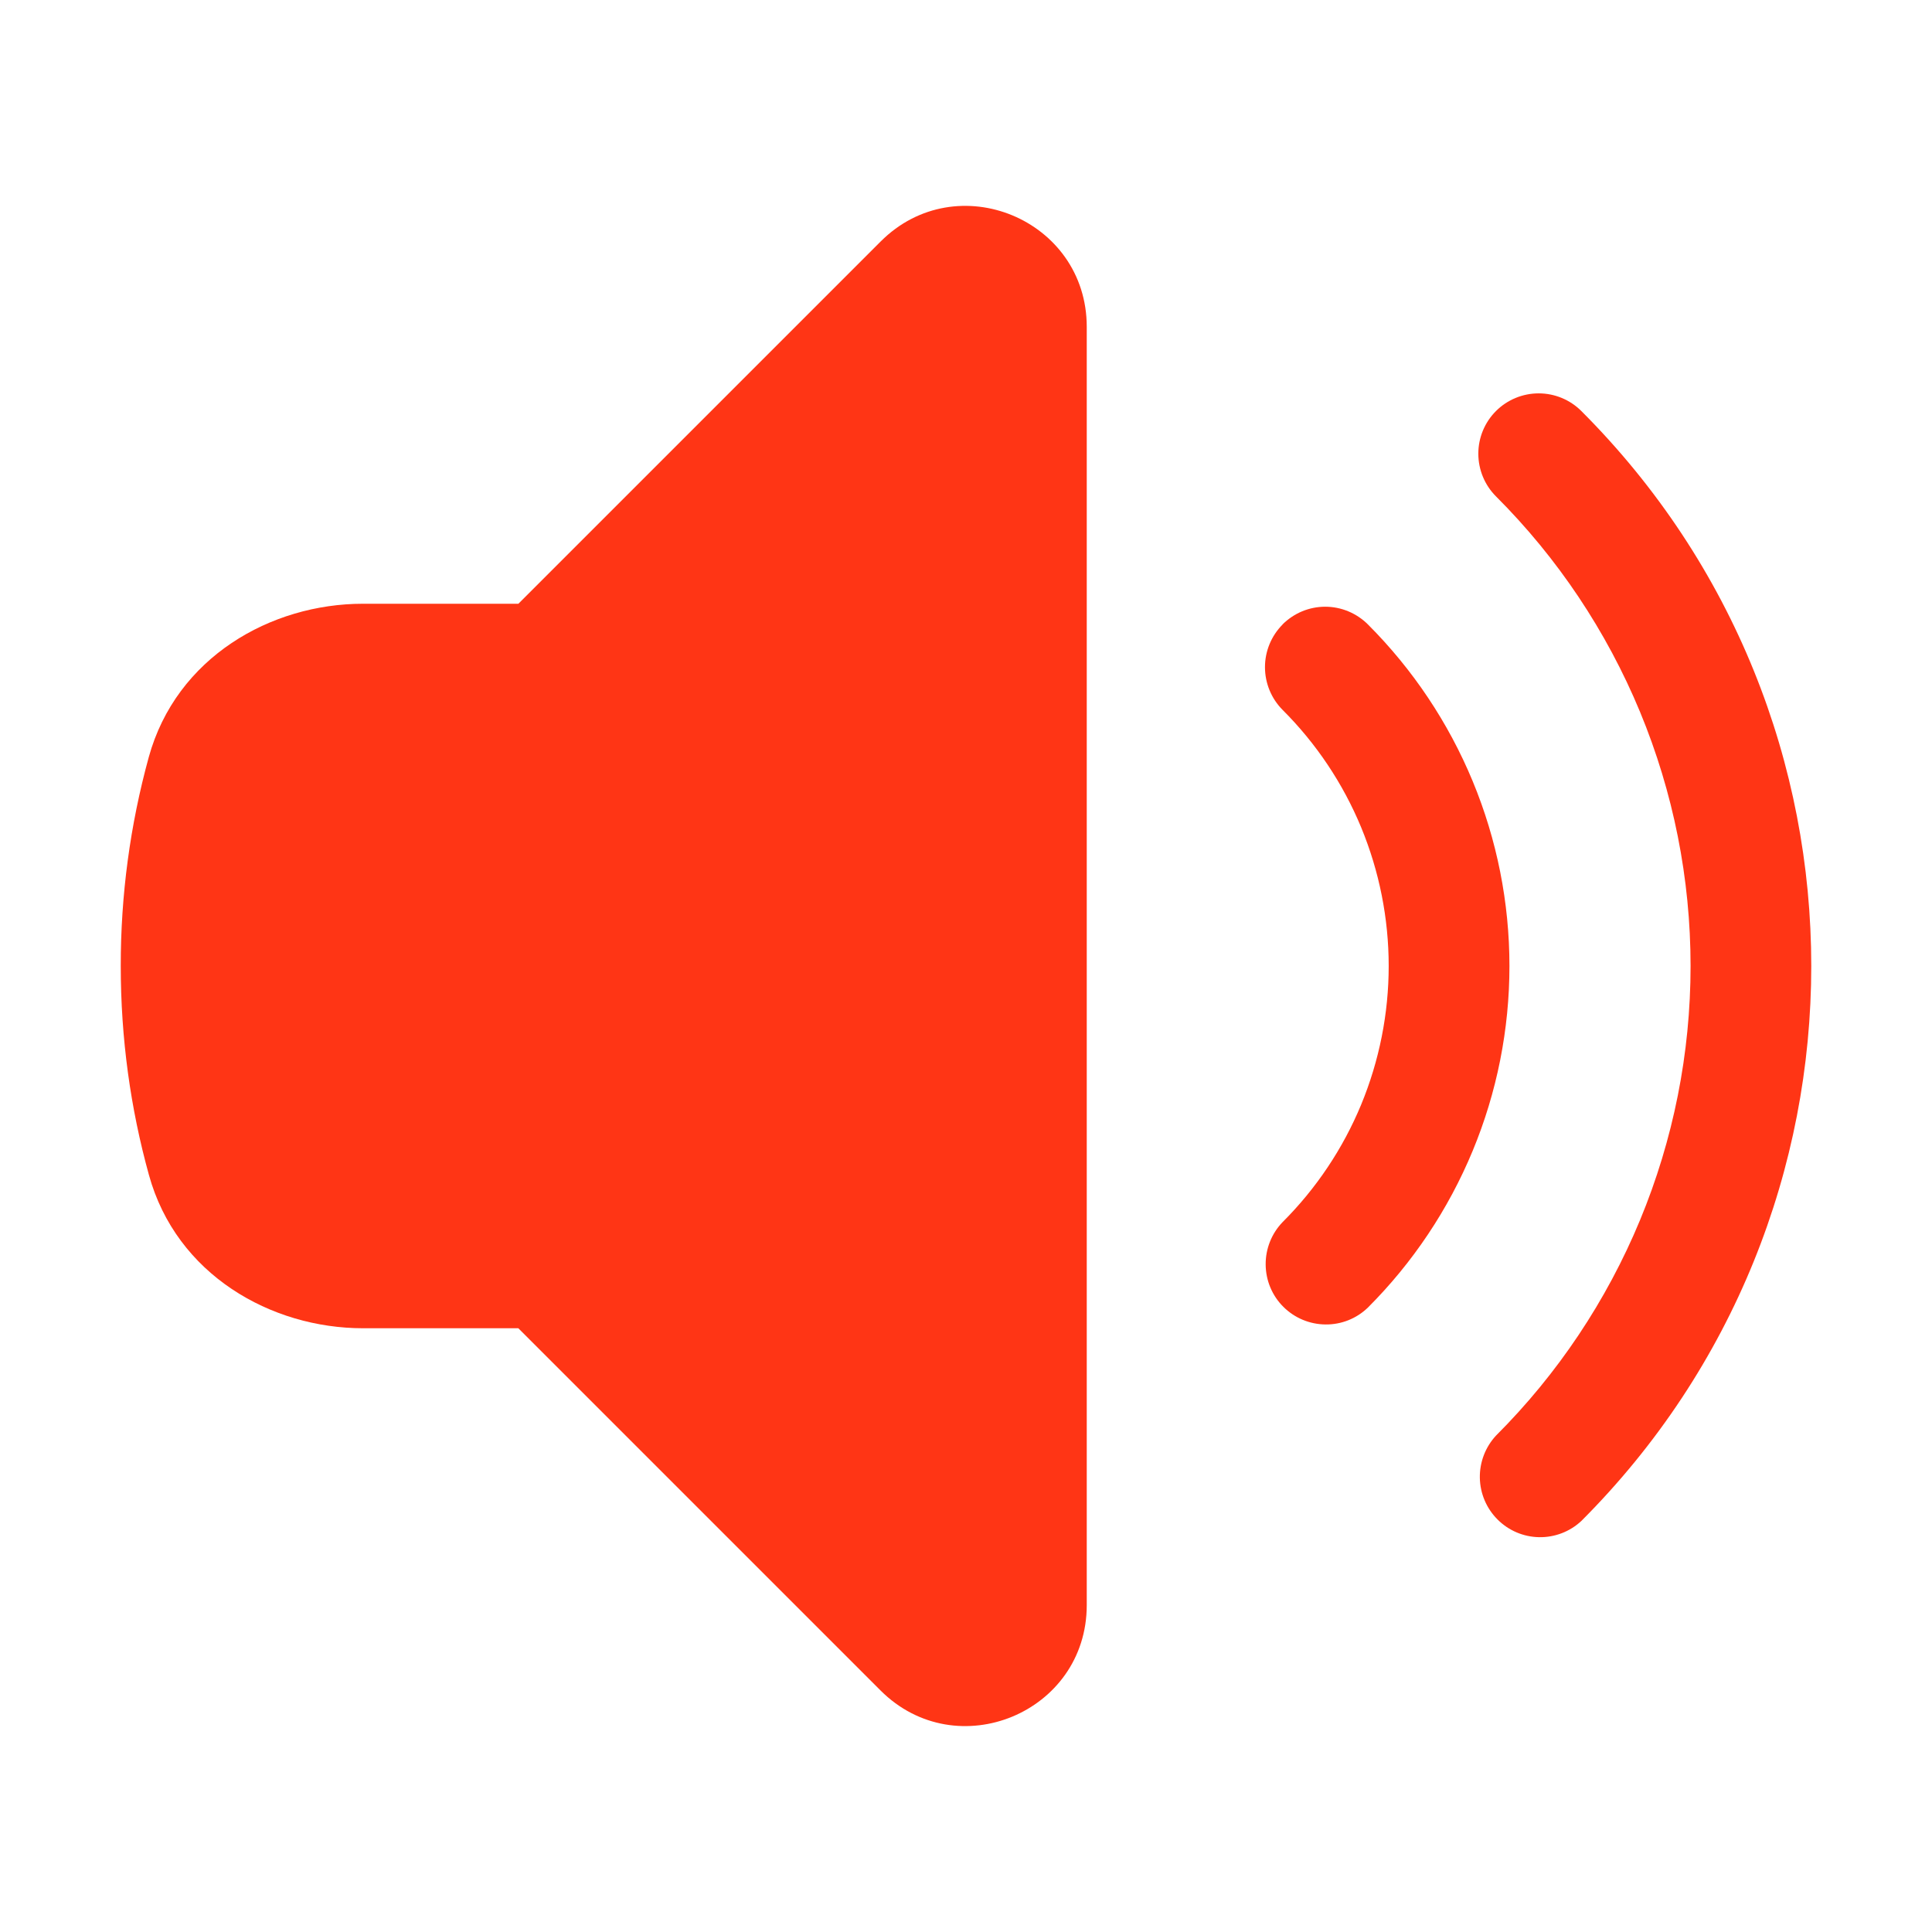 <svg width="28" height="28" viewBox="0 0 28 28" fill="none" xmlns="http://www.w3.org/2000/svg">
<path d="M15.75 4.737C15.75 3.178 13.865 2.397 12.763 3.5L7.513 8.75H5.259C3.928 8.75 2.555 9.525 2.156 10.973C1.885 11.959 1.749 12.977 1.75 14C1.75 15.048 1.891 16.063 2.158 17.027C2.556 18.474 3.929 19.25 5.261 19.25H7.512L12.762 24.5C13.865 25.602 15.75 24.822 15.75 23.263V4.737ZM21.681 5.957C21.845 5.793 22.068 5.701 22.3 5.701C22.532 5.701 22.754 5.793 22.918 5.957C27.361 10.399 27.361 17.6 22.918 22.043C22.752 22.198 22.533 22.282 22.306 22.278C22.079 22.274 21.863 22.182 21.703 22.021C21.543 21.861 21.451 21.645 21.447 21.418C21.443 21.192 21.527 20.972 21.681 20.806C22.575 19.913 23.284 18.851 23.768 17.684C24.252 16.516 24.501 15.264 24.501 14C24.501 12.736 24.252 11.484 23.768 10.316C23.284 9.149 22.575 8.087 21.681 7.194C21.517 7.03 21.425 6.807 21.425 6.575C21.425 6.343 21.517 6.121 21.681 5.957Z" fill="#FF3515"/>
<path d="M18.587 9.05C18.669 8.969 18.765 8.904 18.871 8.86C18.977 8.816 19.091 8.793 19.206 8.793C19.321 8.793 19.435 8.816 19.541 8.86C19.647 8.904 19.744 8.969 19.825 9.05C20.475 9.7 20.991 10.472 21.343 11.321C21.695 12.17 21.876 13.081 21.876 14C21.876 14.919 21.695 15.83 21.343 16.679C20.991 17.528 20.475 18.3 19.825 18.95C19.66 19.11 19.439 19.198 19.21 19.195C18.98 19.193 18.761 19.101 18.599 18.939C18.436 18.777 18.345 18.557 18.343 18.328C18.341 18.098 18.429 17.877 18.588 17.712C19.076 17.225 19.463 16.646 19.727 16.009C19.99 15.372 20.126 14.689 20.126 14C20.126 13.31 19.99 12.628 19.727 11.991C19.463 11.354 19.076 10.775 18.588 10.288C18.425 10.124 18.333 9.901 18.333 9.669C18.333 9.437 18.425 9.215 18.588 9.051L18.587 9.05Z" fill="#FF3515"/>
</svg>
